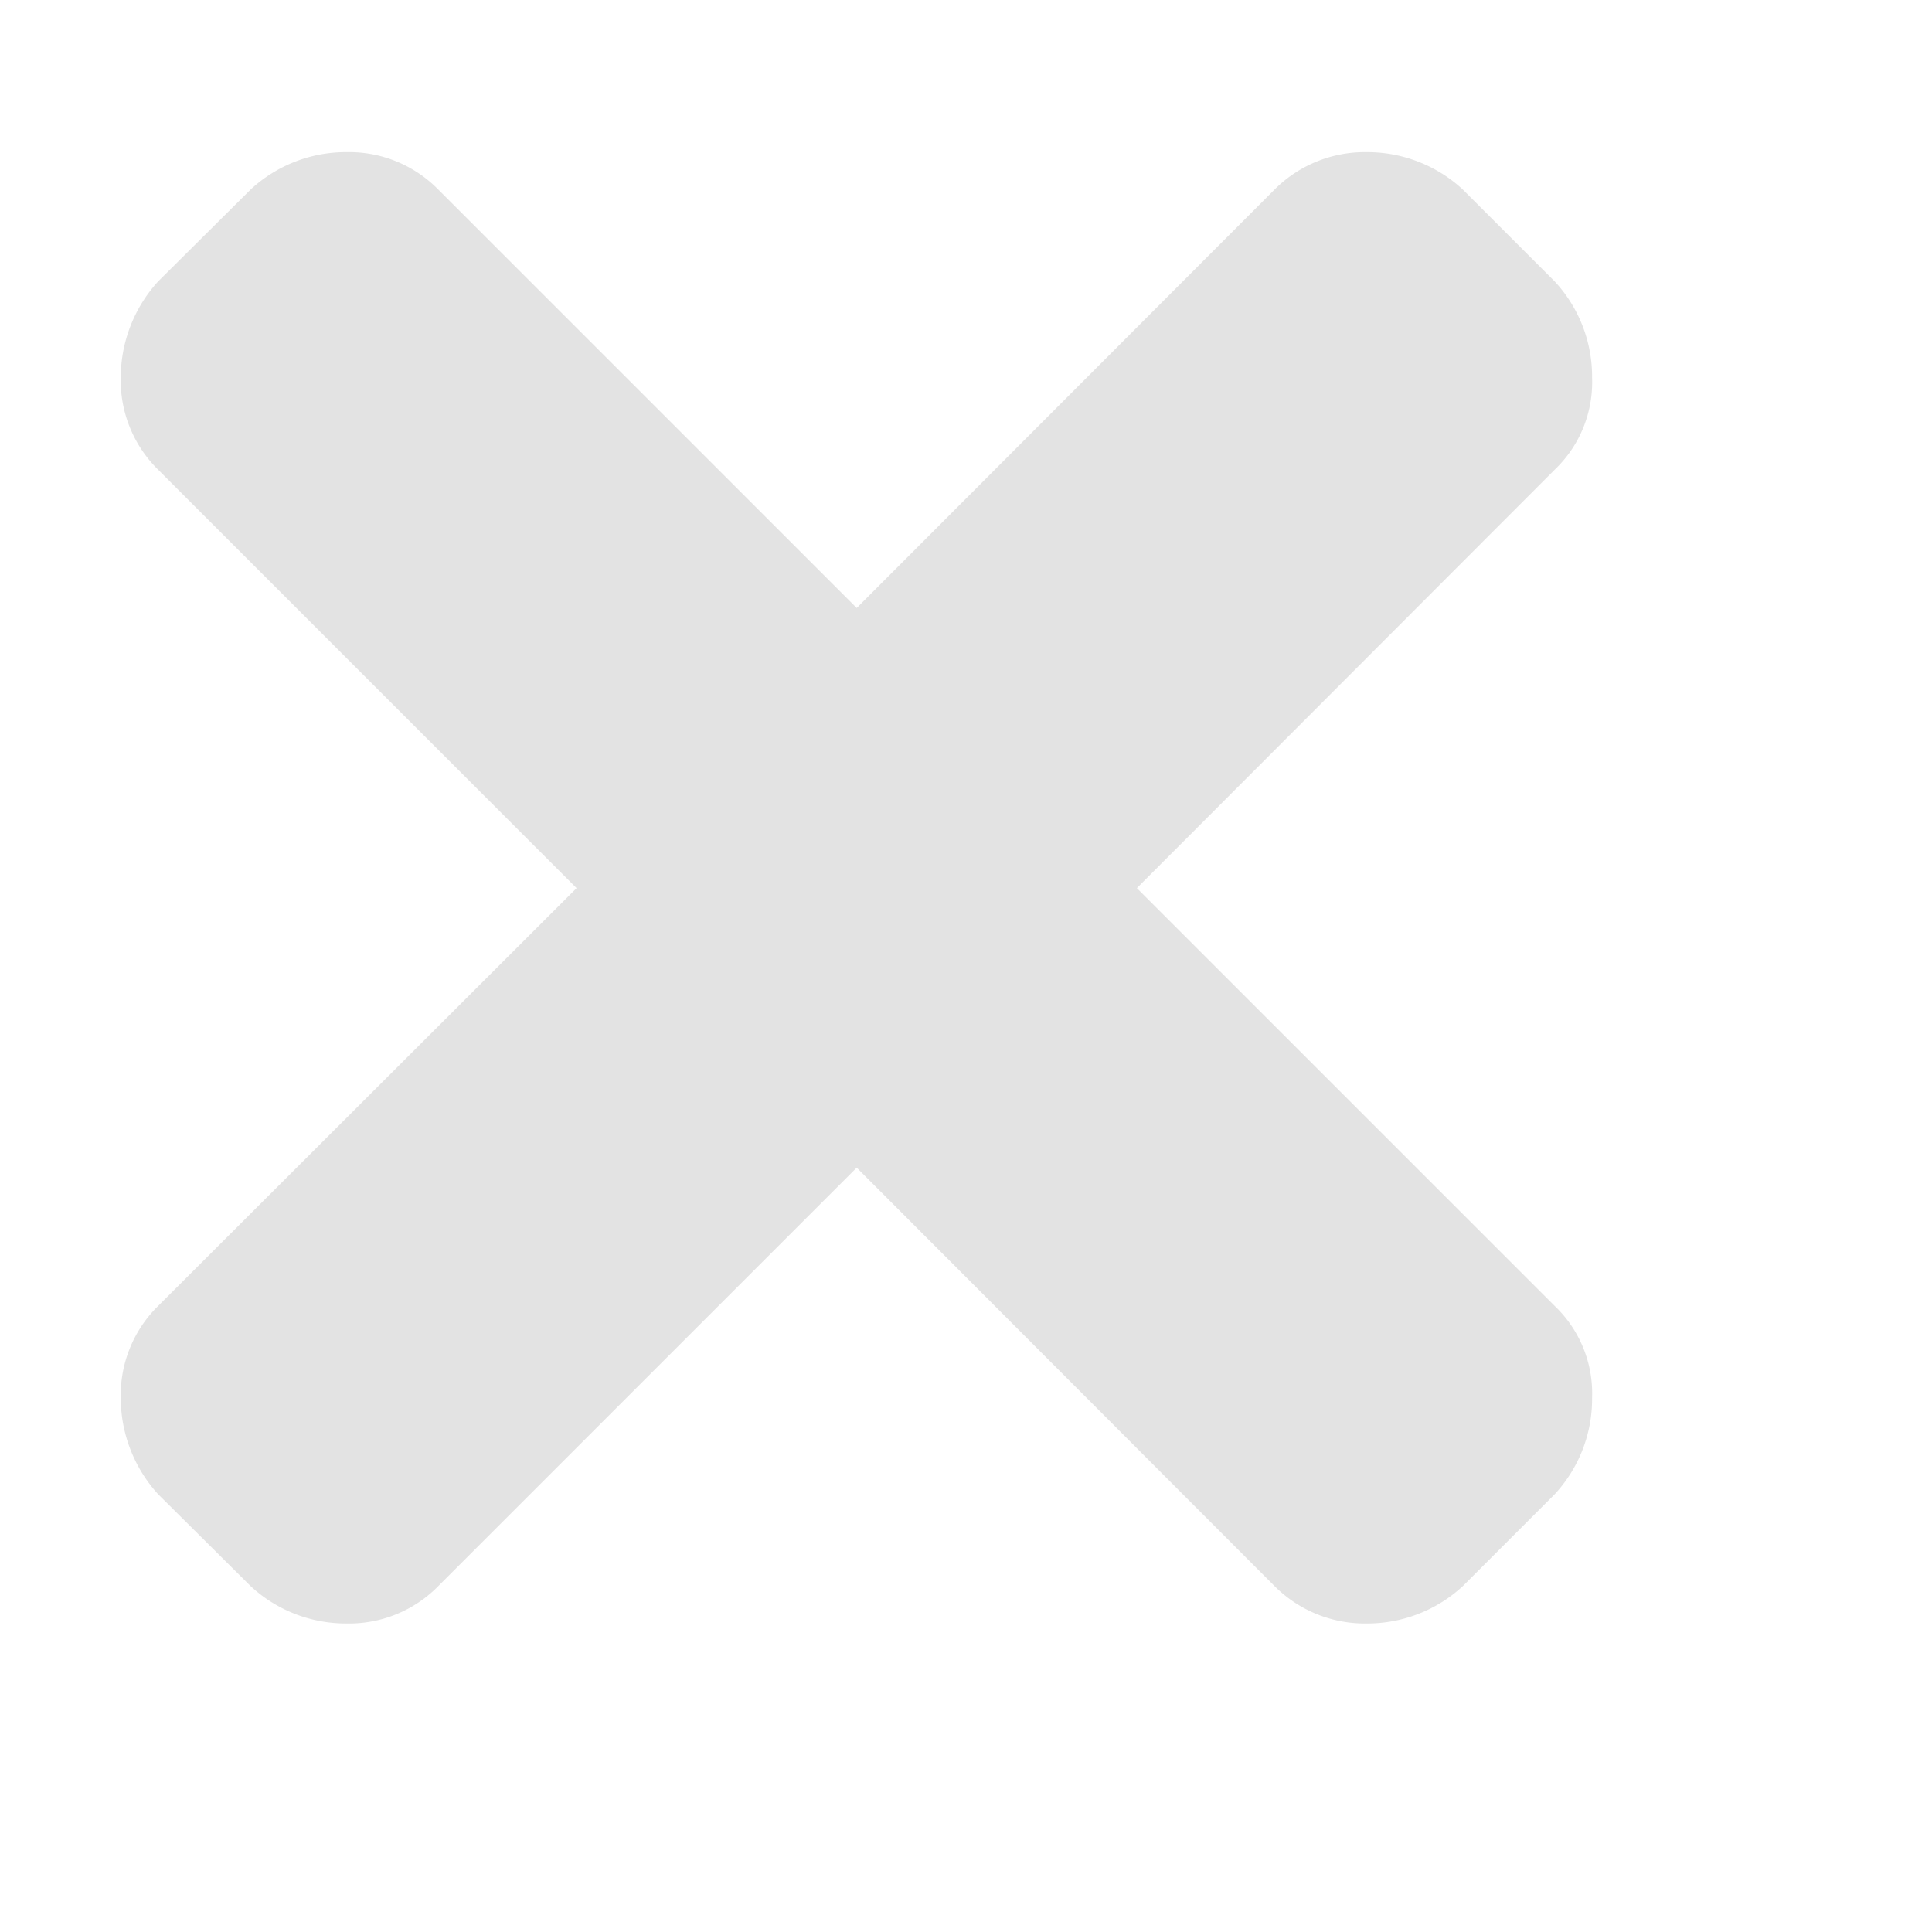 <svg id="Calque_1" data-name="Calque 1" xmlns="http://www.w3.org/2000/svg" viewBox="0 0 32 32"><defs><style>.cls-1{fill:#e3e3e3;}</style></defs><title>close_l</title><path class="cls-1" d="M18.83,14.71l6.92,6.92a2,2,0,0,1,.62,1.52,2.32,2.32,0,0,1-.62,1.6l-1.52,1.52a2.33,2.33,0,0,1-1.6.62,2.11,2.11,0,0,1-1.52-.62l-6.92-6.93L7.26,26.27a2.07,2.07,0,0,1-1.52.62,2.32,2.32,0,0,1-1.59-.62L2.62,24.75A2.37,2.37,0,0,1,2,23.15a2.07,2.07,0,0,1,.62-1.52l6.93-6.92L2.62,7.78A2.07,2.07,0,0,1,2,6.26a2.37,2.37,0,0,1,.62-1.6L4.15,3.14a2.32,2.32,0,0,1,1.59-.62,2.07,2.07,0,0,1,1.52.62l6.93,6.93,6.92-6.93a2.11,2.11,0,0,1,1.52-.62,2.33,2.33,0,0,1,1.6.62l1.52,1.52a2.32,2.32,0,0,1,.62,1.6,2,2,0,0,1-.62,1.52Z"/></svg>